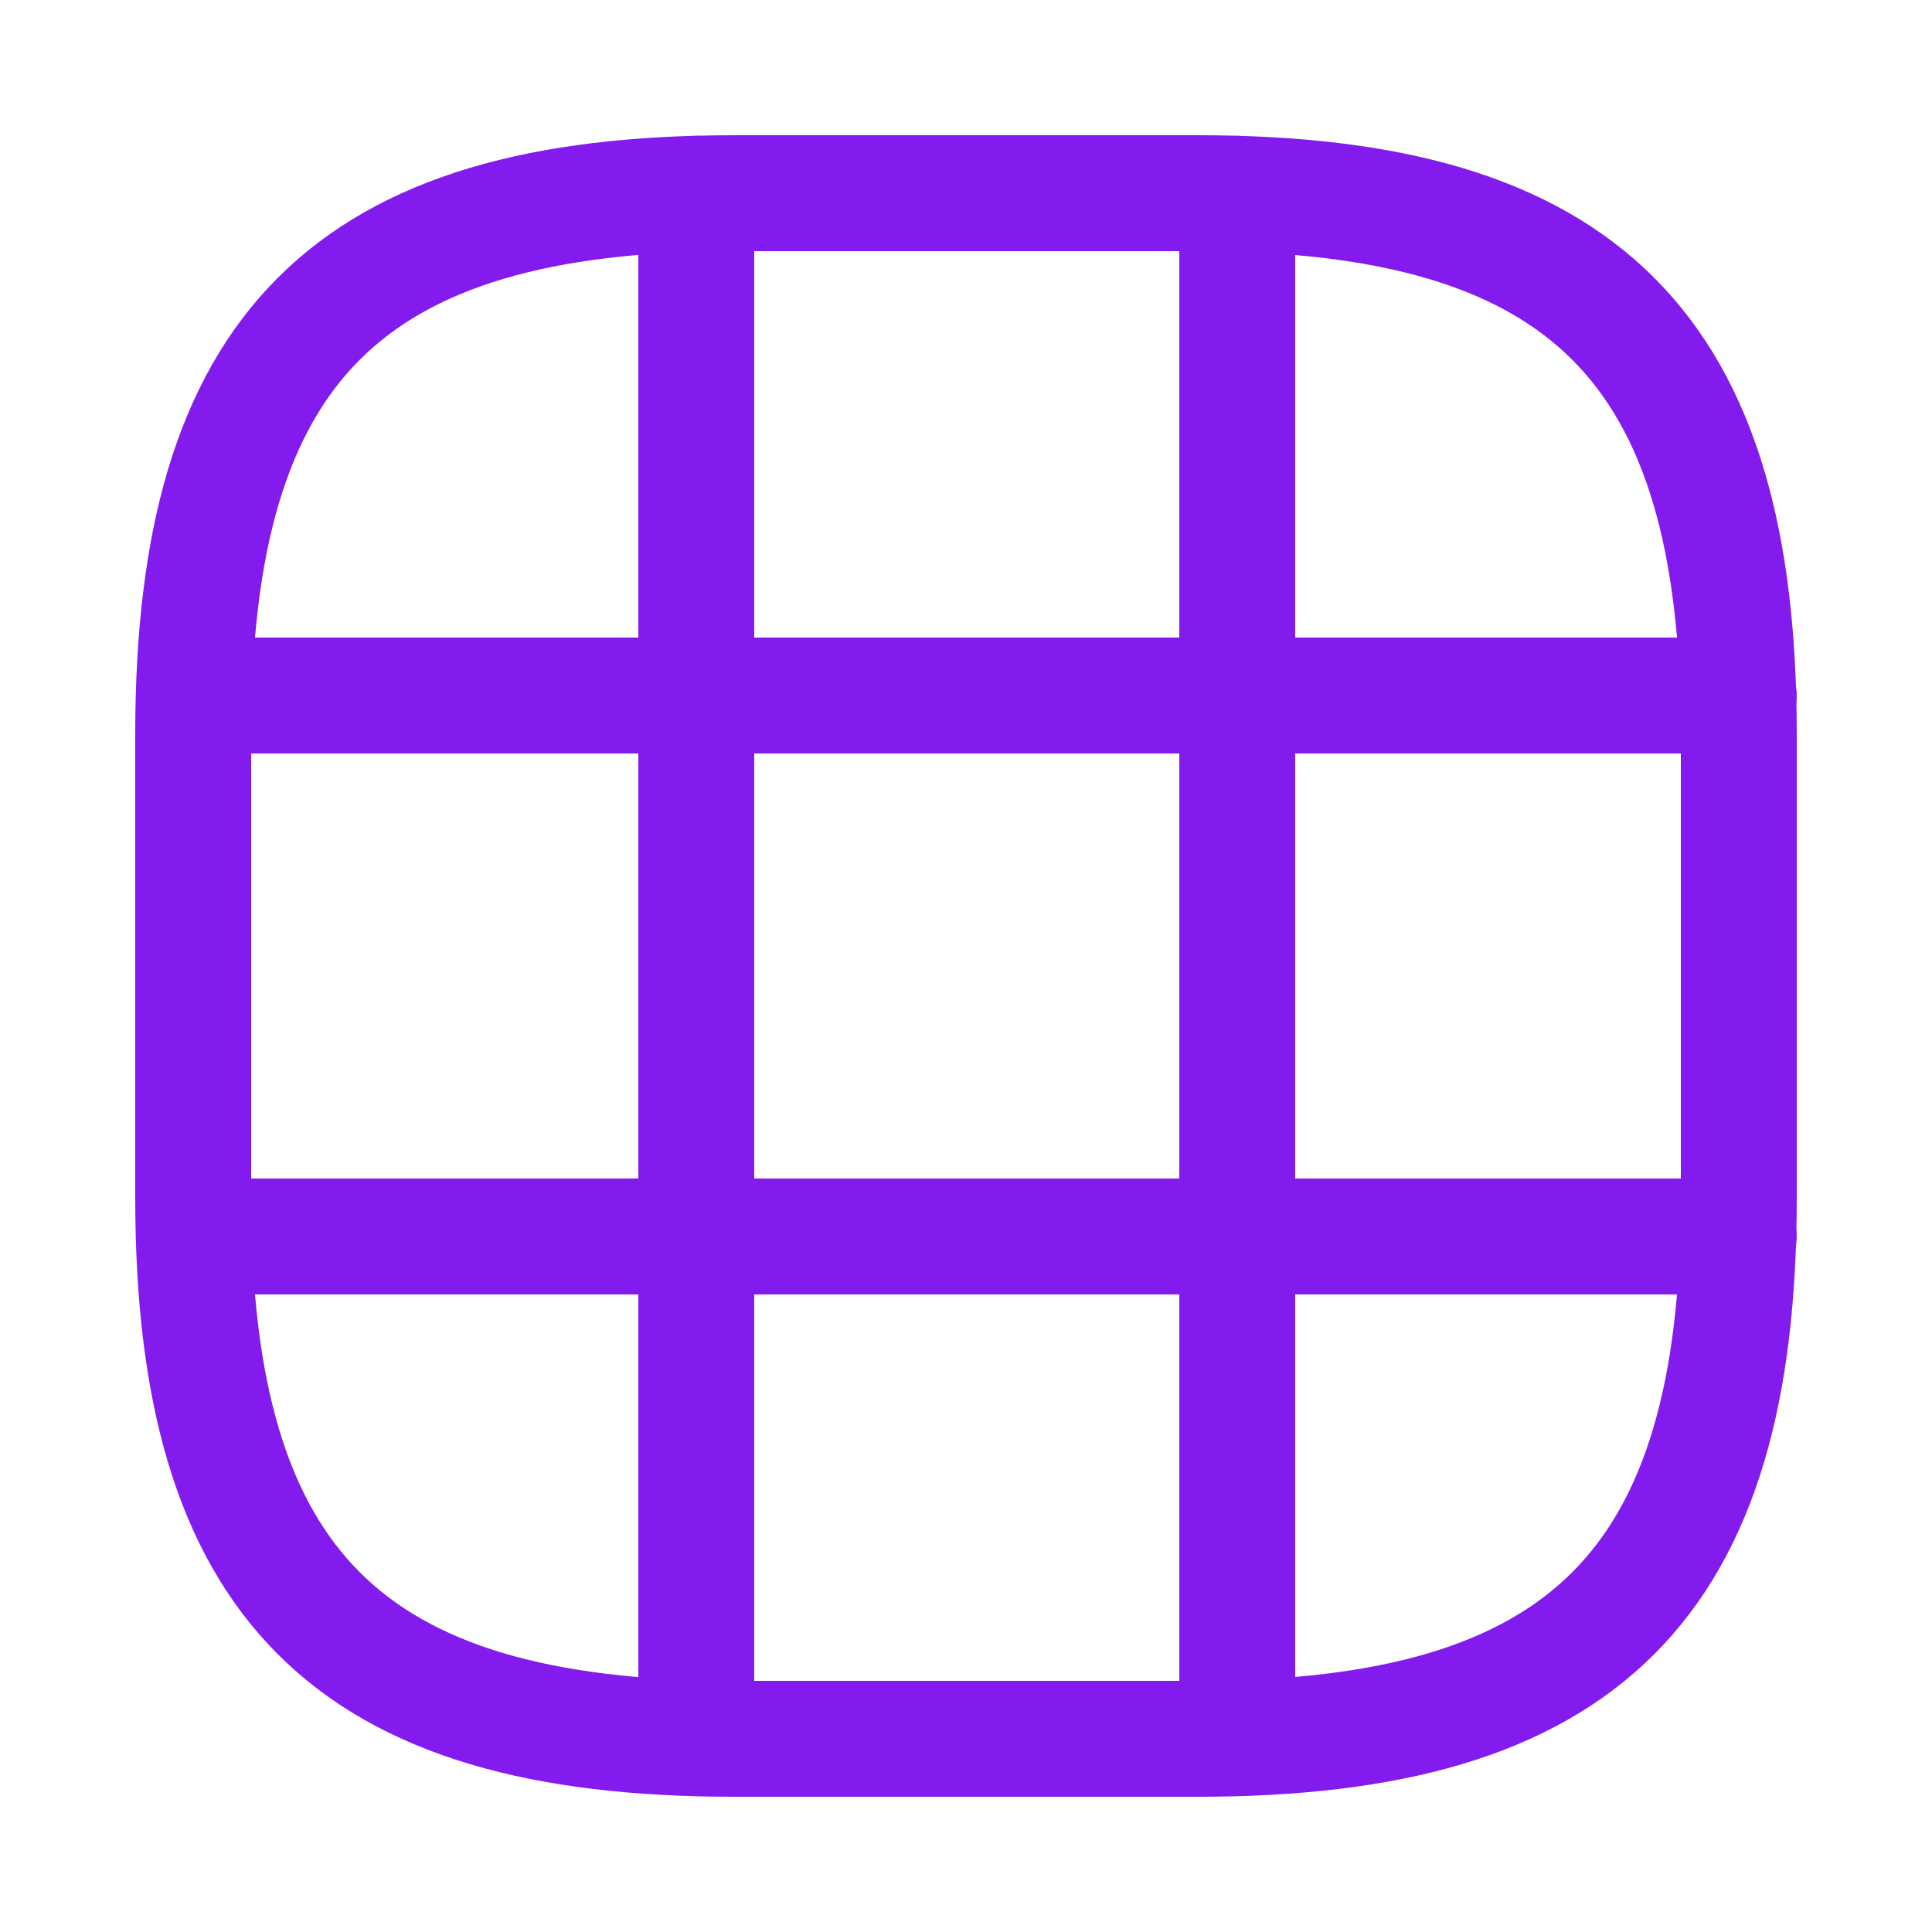 <svg width="25" height="25" viewBox="0 0 25 25" fill="none" xmlns="http://www.w3.org/2000/svg">
<path d="M9.5 22.5H15.5C20.5 22.5 22.5 20.5 22.5 15.5V9.5C22.5 4.5 20.5 2.5 15.5 2.5H9.5C4.5 2.5 2.5 4.5 2.5 9.5V15.5C2.5 20.5 4.5 22.5 9.5 22.5Z" stroke="#831BEE" stroke-width="1.5" stroke-linecap="round" stroke-linejoin="round"/>
<path d="M2.529 9H22.499" stroke="#831BEE" stroke-width="1.5" stroke-linecap="round" stroke-linejoin="round"/>
<path d="M2.529 16H22.499" stroke="#831BEE" stroke-width="1.5" stroke-linecap="round" stroke-linejoin="round"/>
<path d="M9.01 22.488V2.508" stroke="#831BEE" stroke-width="1.5" stroke-linecap="round" stroke-linejoin="round"/>
<path d="M16.01 22.488V2.508" stroke="#831BEE" stroke-width="1.5" stroke-linecap="round" stroke-linejoin="round"/>
</svg>
